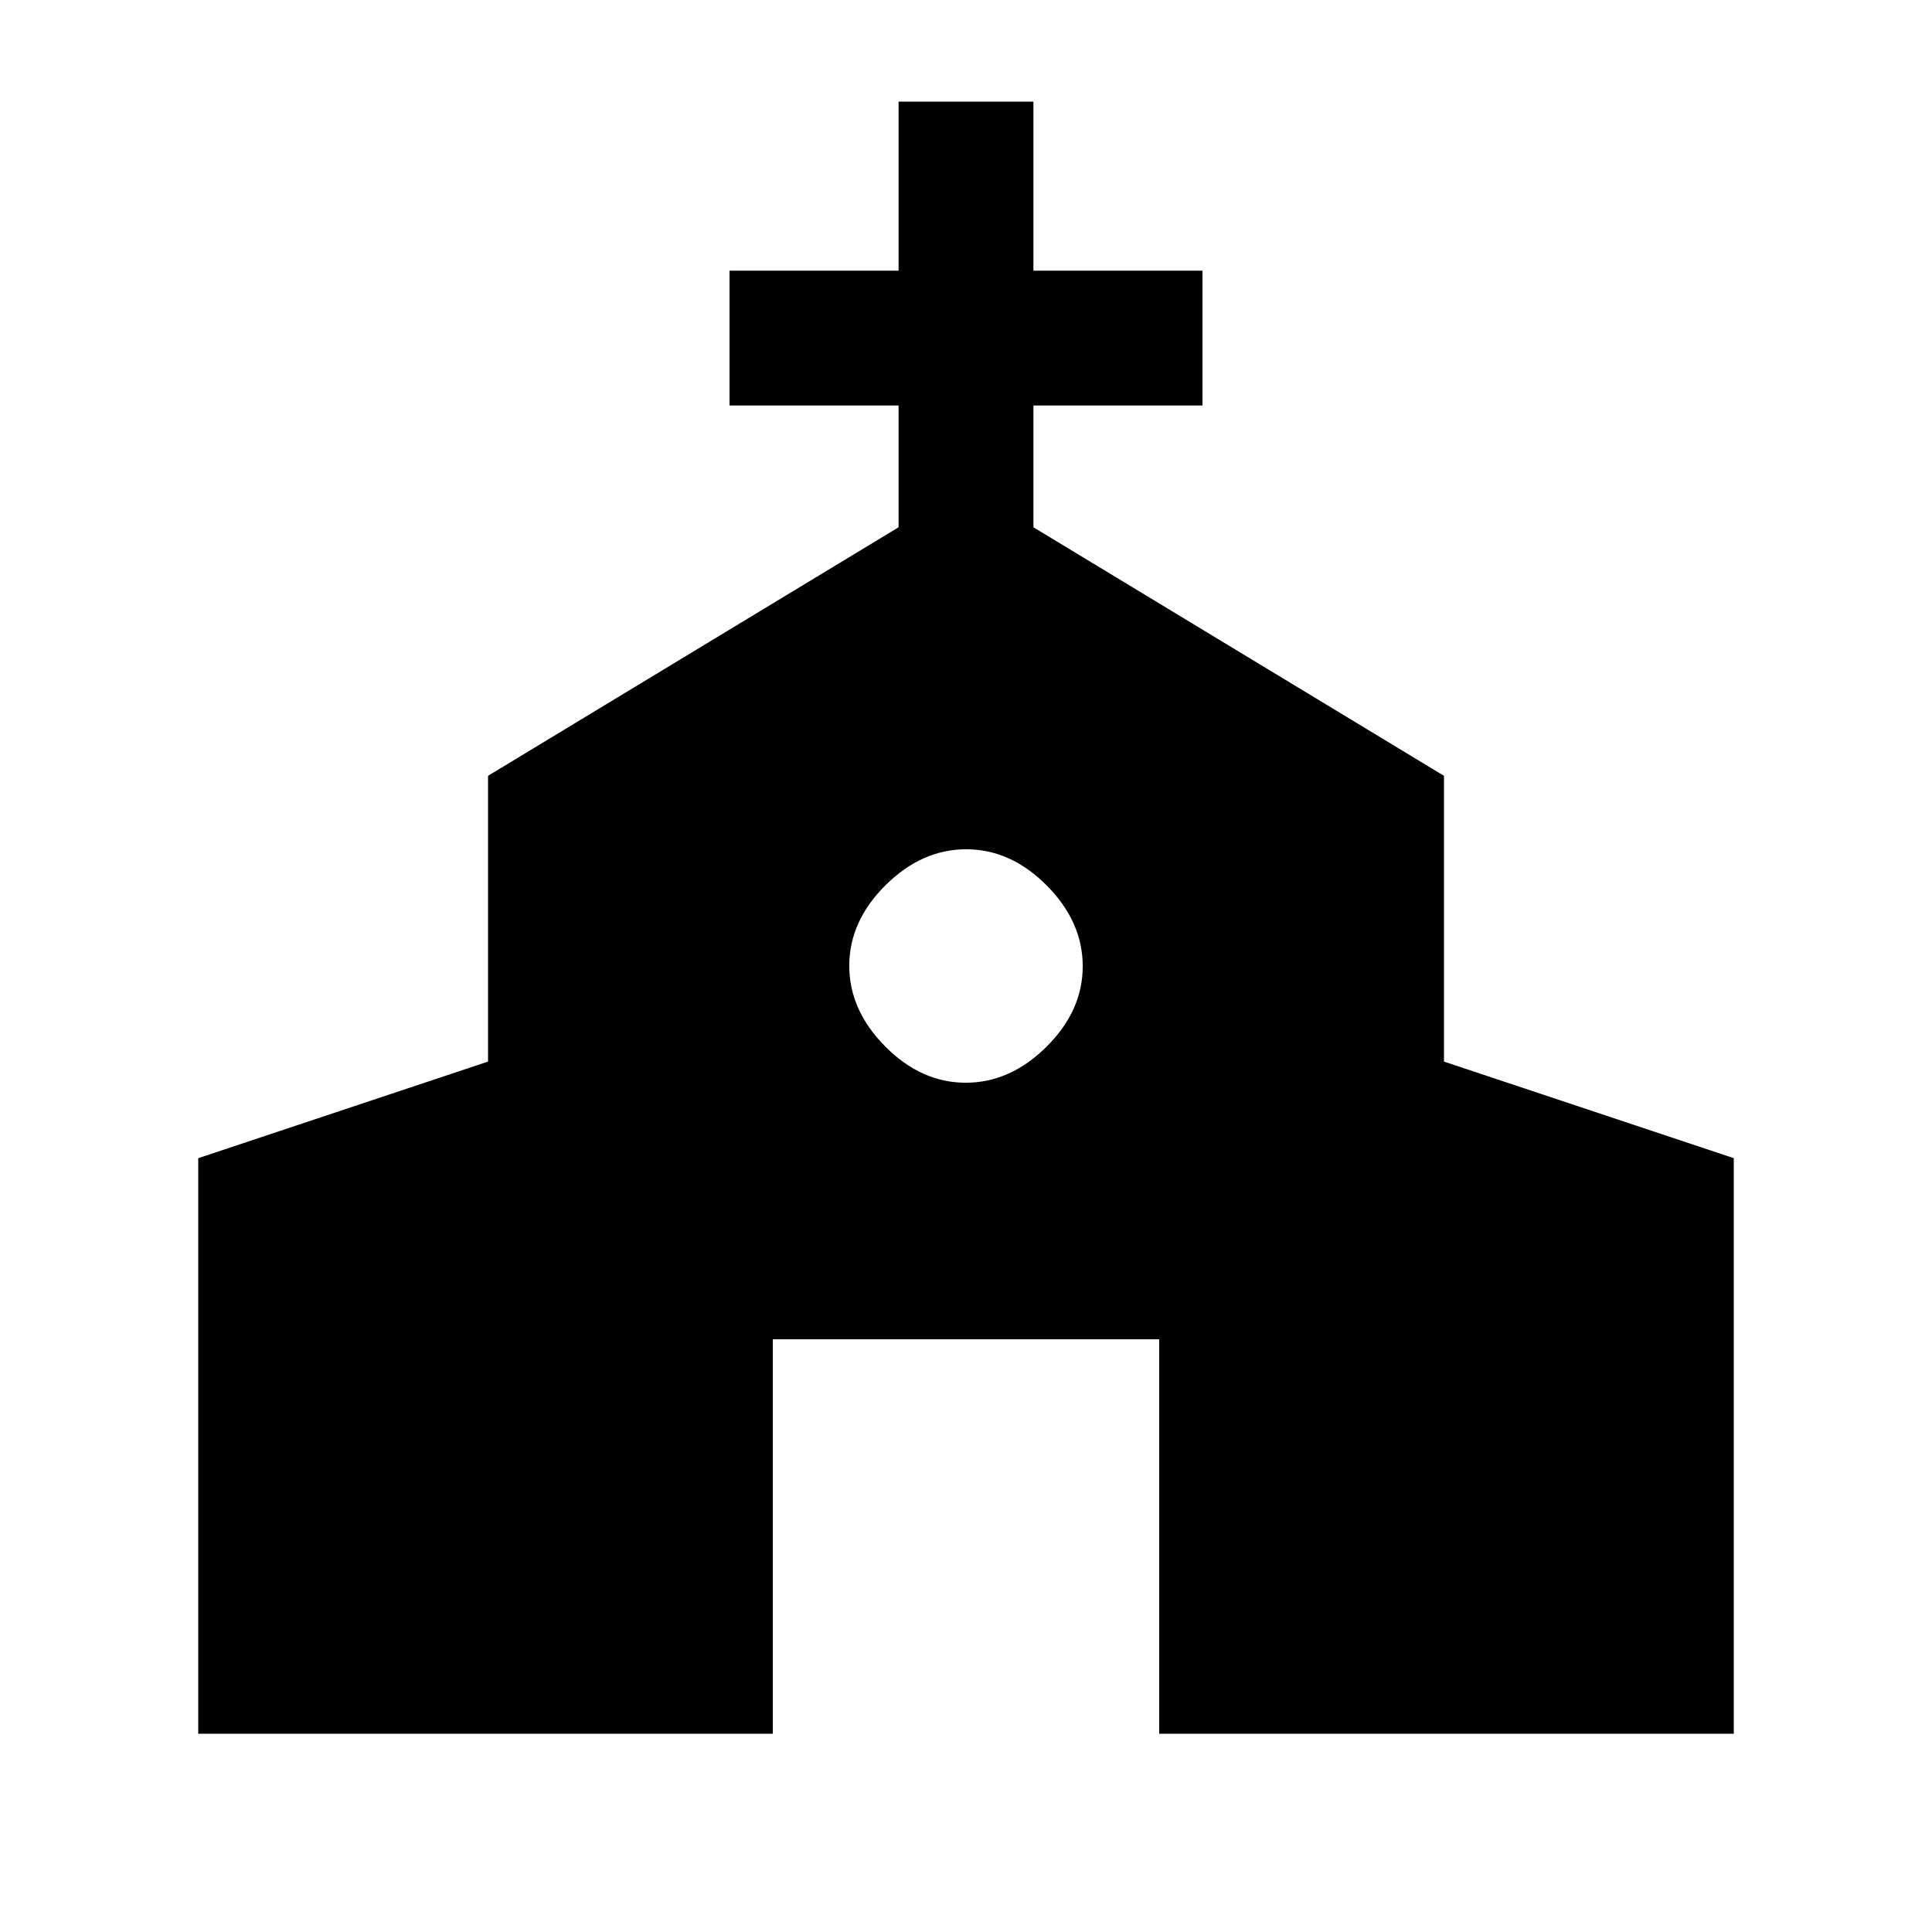 <svg xmlns="http://www.w3.org/2000/svg" height="20" viewBox="0 -960 960 960" width="20"><path d="M98.5-98.5v-286l144-48v-142l204-123.5v-60.5h-84v-67h84v-84h67v84h84v67h-84v60.5l204 123.5v142l144 48v286H576v-196H384v196H98.5ZM479.88-422Q502-422 520-439.88q18-17.88 18-40T520.12-520q-17.88-18-40-18T440-520.12q-18 17.88-18 40T439.88-440q17.88 18 40 18Z"/></svg>
